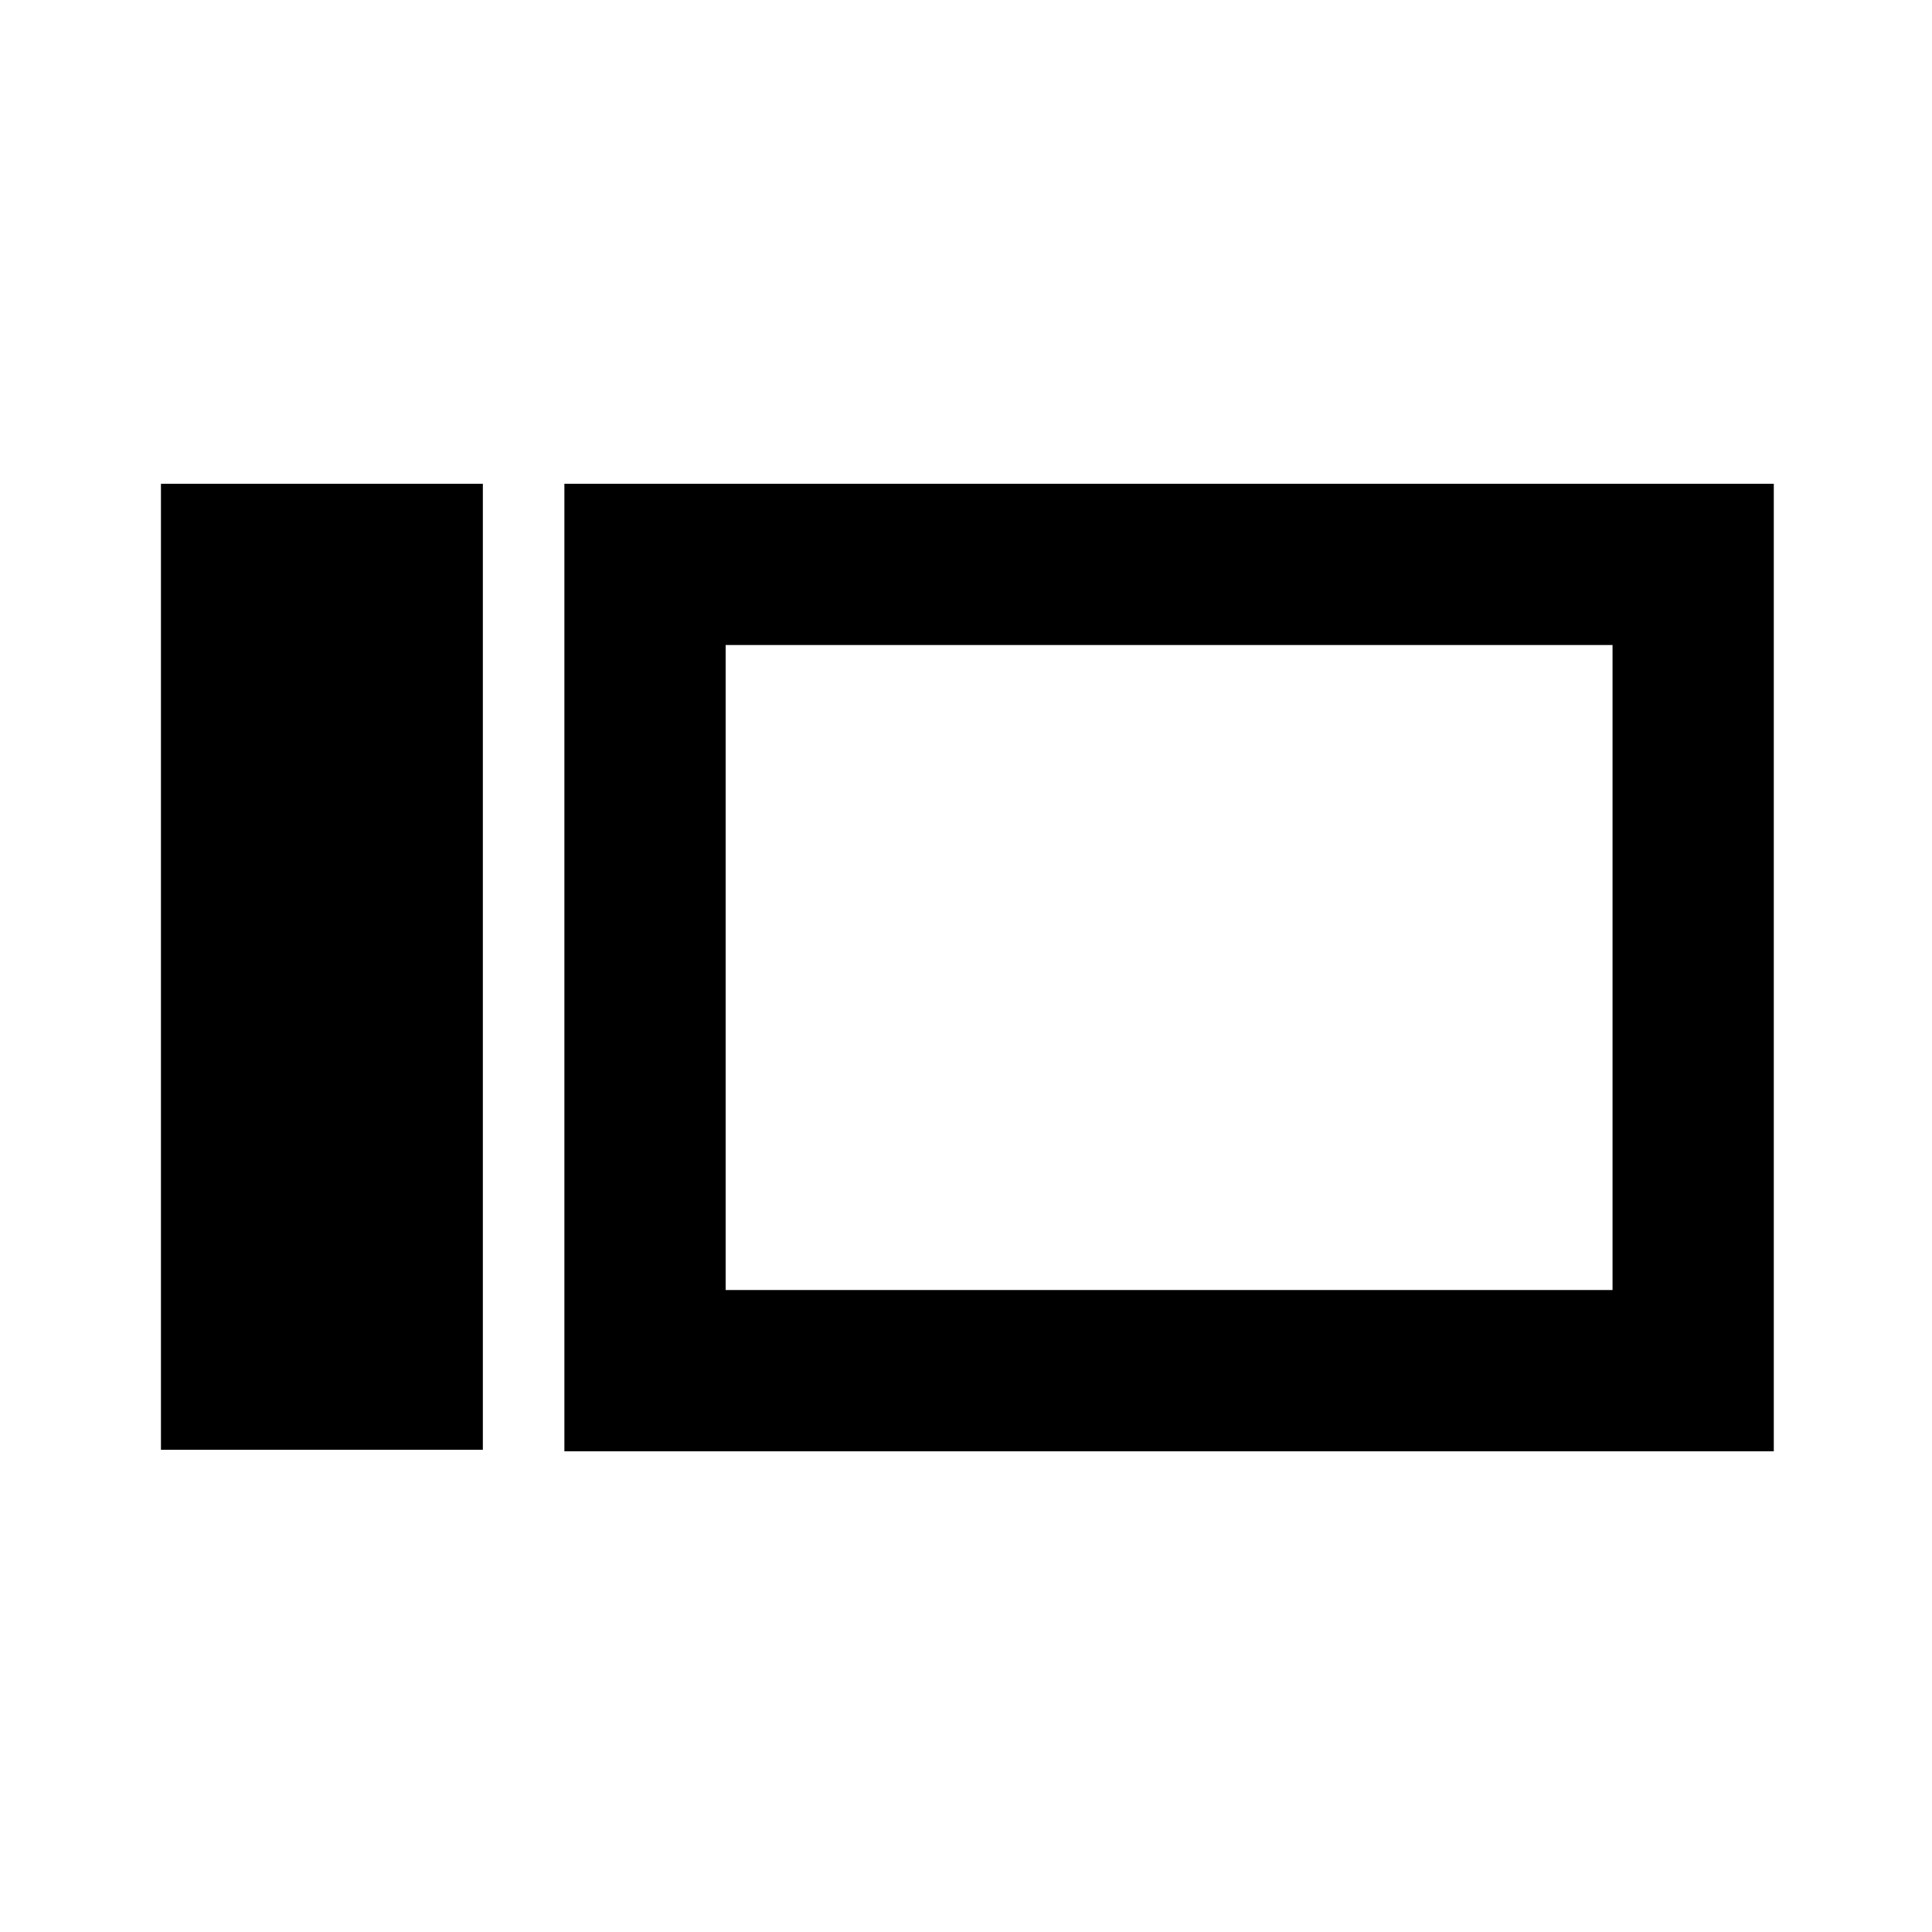 <?xml version="1.0" encoding="UTF-8"?>
<svg width="24" height="24" version="1.1" viewBox="0 0 6.35 6.35" xmlns="http://www.w3.org/2000/svg" xmlns:cc="http://creativecommons.org/ns#" xmlns:dc="http://purl.org/dc/elements/1.1/" xmlns:rdf="http://www.w3.org/1999/02/22-rdf-syntax-ns#">
 <g transform="translate(0 -290.65)">
  <path transform="matrix(.265 0 0 .265 0 290.65)" d="m7 6v12h15v-12zm2 2h11v8h-11z" style="paint-order:fill markers stroke"/>
  <rect x=".529" y="292.24" width="1.058" height="3.175" style="paint-order:fill markers stroke"/>
 </g>
</svg>
